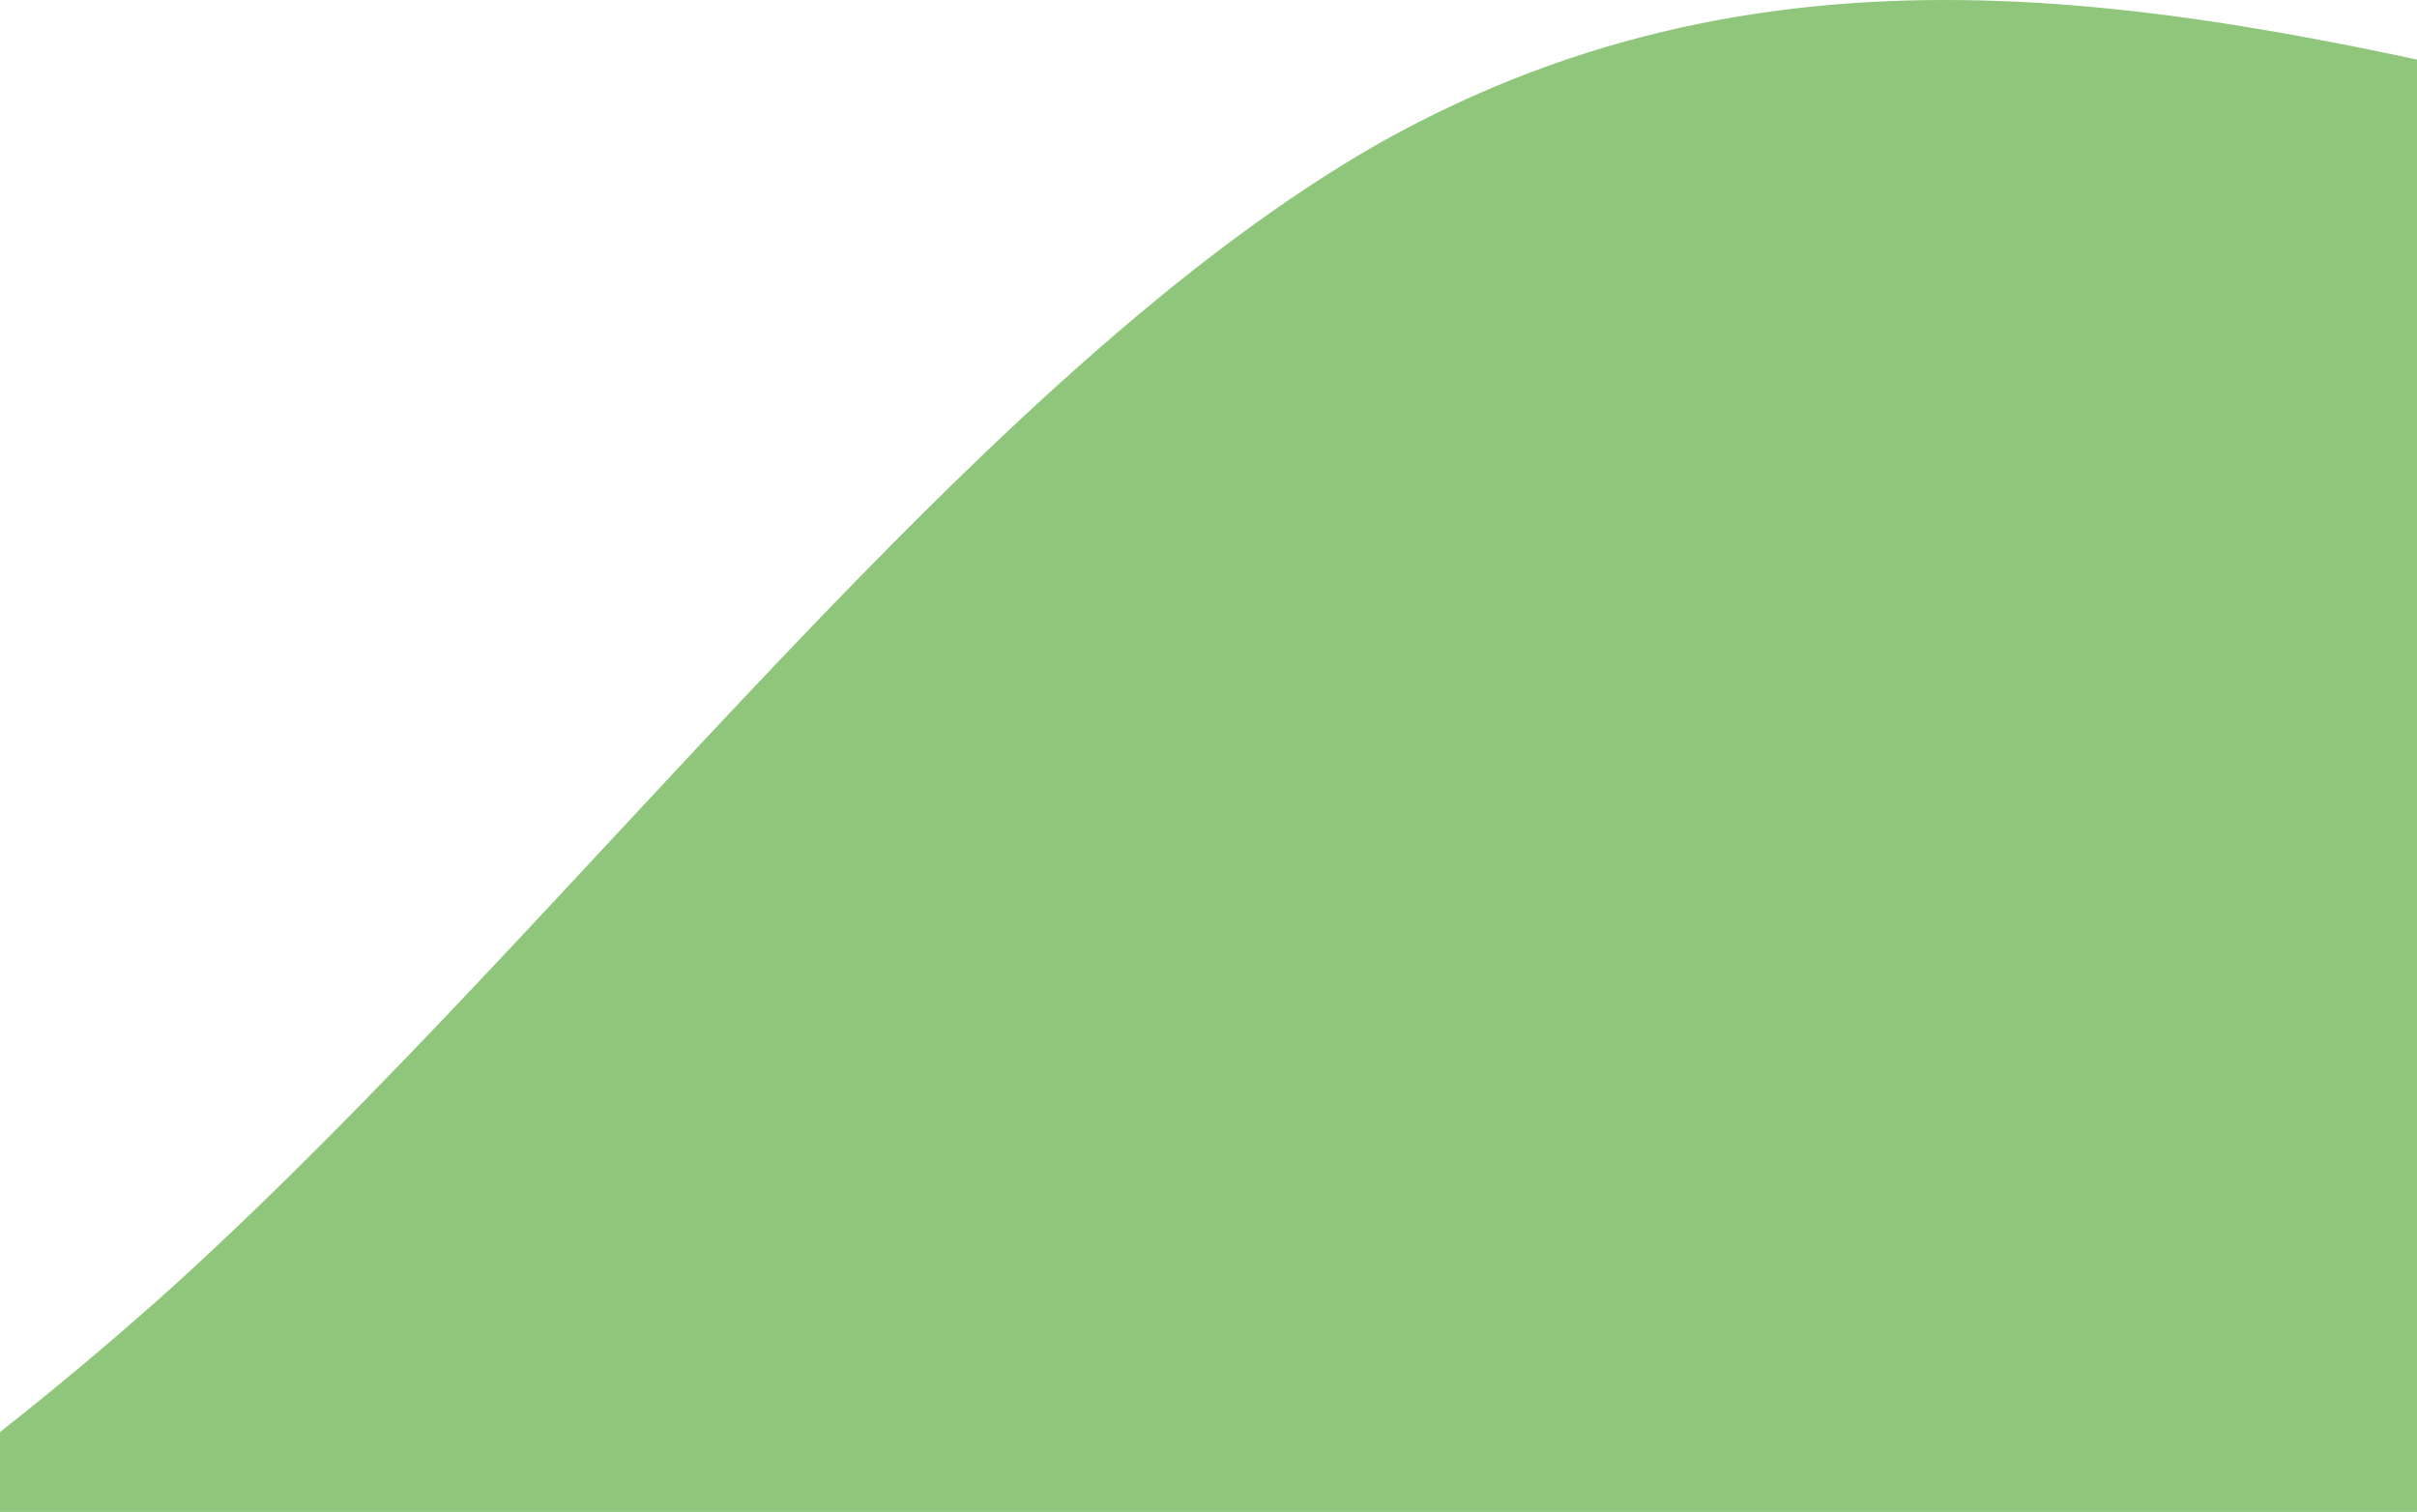 <svg width="430" height="269" viewBox="0 0 430 269" fill="none" xmlns="http://www.w3.org/2000/svg">
<path d="M-183 358.292L-147.292 342.006C-111.583 326.328 -40.167 292.842 31.25 228.456C102.667 163.462 174.083 66.047 245.5 25.407C316.917 -14.624 388.333 0.597 459.75 17.34C531.167 34.083 602.583 49.304 638.292 57.98L674 66.047V407H638.292C602.583 407 531.167 407 459.75 407C388.333 407 316.917 407 245.5 407C174.083 407 102.667 407 31.25 407C-40.167 407 -111.583 407 -147.292 407H-183V358.292Z" fill="#90C67C"/>
</svg>
